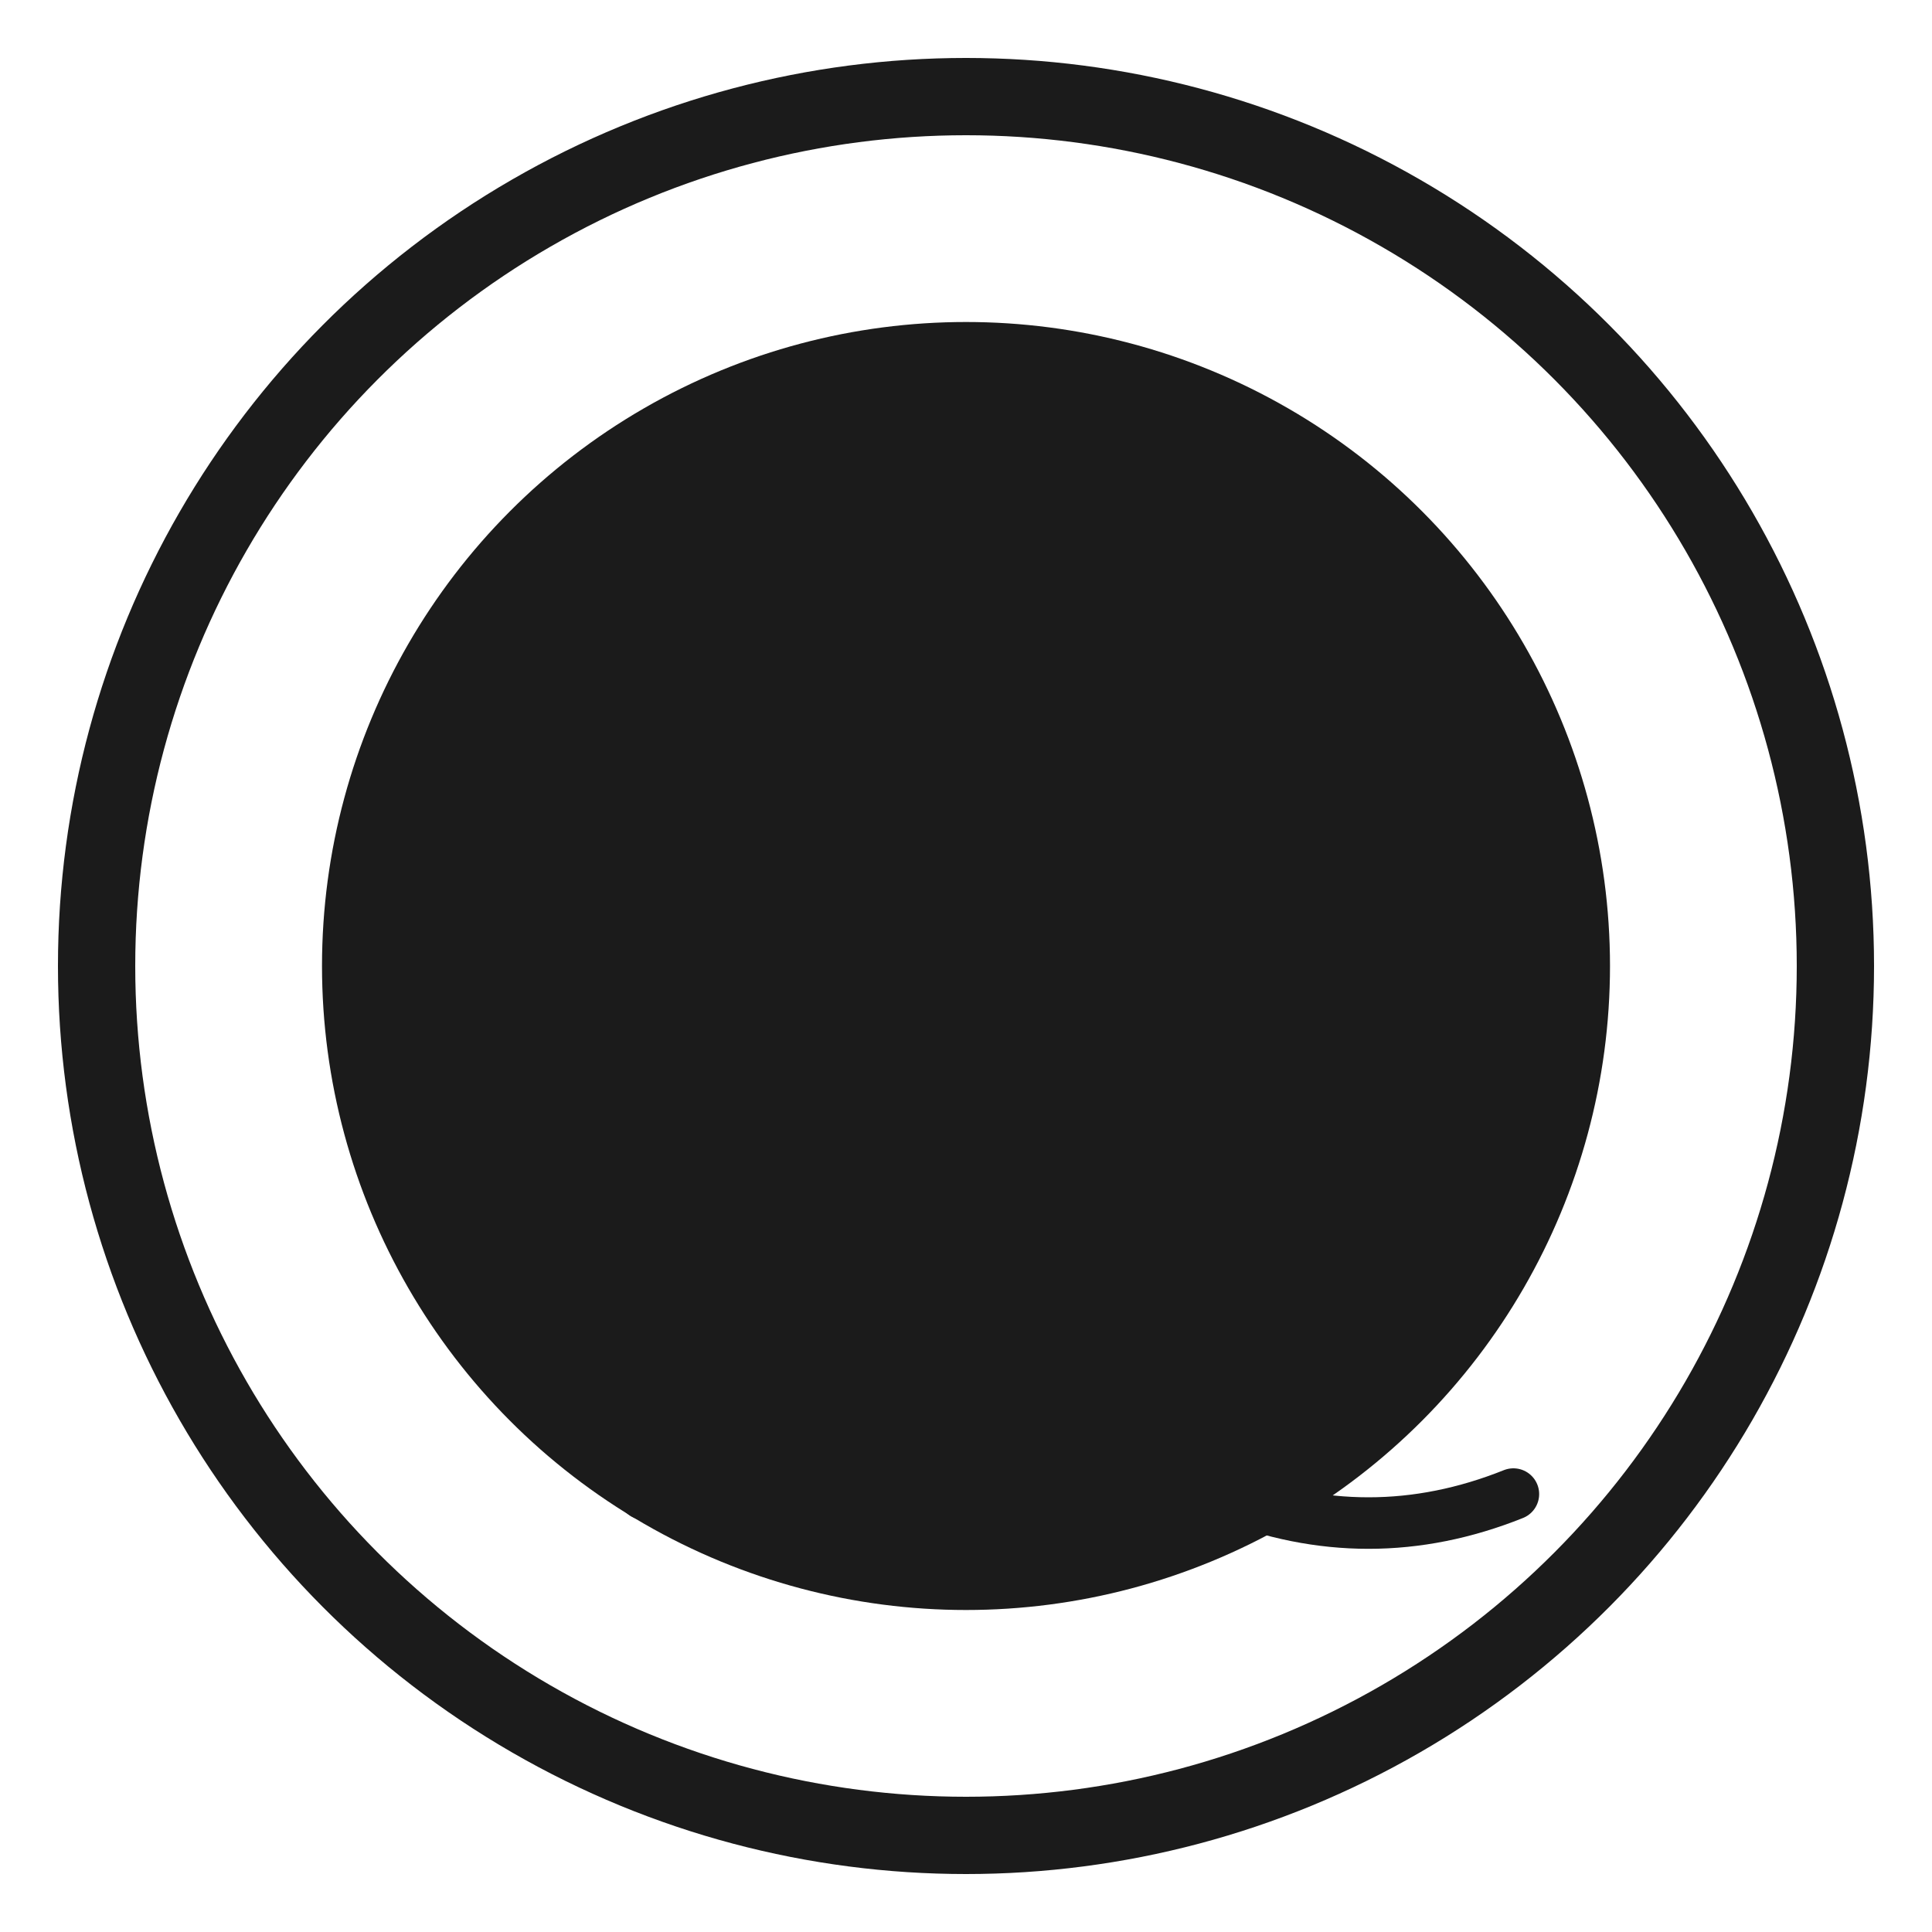 <!--?xml version="1.0" encoding="UTF-8"?-->
<svg xmlns="http://www.w3.org/2000/svg" viewBox="0 0 300 300" width="128" height="128" fill="none">
  <title>Echo Garden Logo</title>
  <desc>Minimal circular crest with crescent moon and tree, in NieR-inspired monochrome style.</desc>

  <!-- Outer ring -->
  <circle cx="150" cy="150" r="135" stroke="#1b1b1b" stroke-width="12" stroke-linecap="round"></circle>

  <!-- Crescent (using mask) -->
  <defs>
    <mask id="crescentMask">
      <rect x="0" y="0" width="300" height="300" fill="black"></rect>
      <circle cx="150" cy="150" r="100" fill="white"></circle>
      <circle cx="180" cy="142" r="85" fill="black"></circle>
    </mask>
  </defs>
  <circle cx="150" cy="150" r="100" fill="#1b1b1b" mask="url(#crescentMask)"></circle>

  <!-- Tree trunk -->
  <path d="M150 230
           C150 170 148 130 148 90
           C148 70 152 68 154 90
           C156 130 156 170 156 230" stroke="#1b1b1b" stroke-width="10" stroke-linecap="round"></path>

  <!-- Branches -->
  <g stroke="#1b1b1b" stroke-width="8" stroke-linecap="round">
    <path d="M150 140 L110 120"></path>
    <path d="M150 125 L190 110"></path>
    <path d="M150 160 L112 150"></path>
    <path d="M150 150 L190 165"></path>
  </g>

  <!-- Leaves -->
  <g fill="#1b1b1b">
    <circle cx="104" cy="118" r="6"></circle>
    <circle cx="196" cy="108" r="6"></circle>
    <circle cx="108" cy="148" r="6"></circle>
    <circle cx="192" cy="166" r="6"></circle>
  </g>

  <!-- Ground -->
  <path d="M100 232
           C115 238 130 238 145 232
           C160 226 175 226 190 232
           C205 238 220 238 235 232" stroke="#1b1b1b" stroke-width="8" stroke-linecap="round"></path>
</svg>
